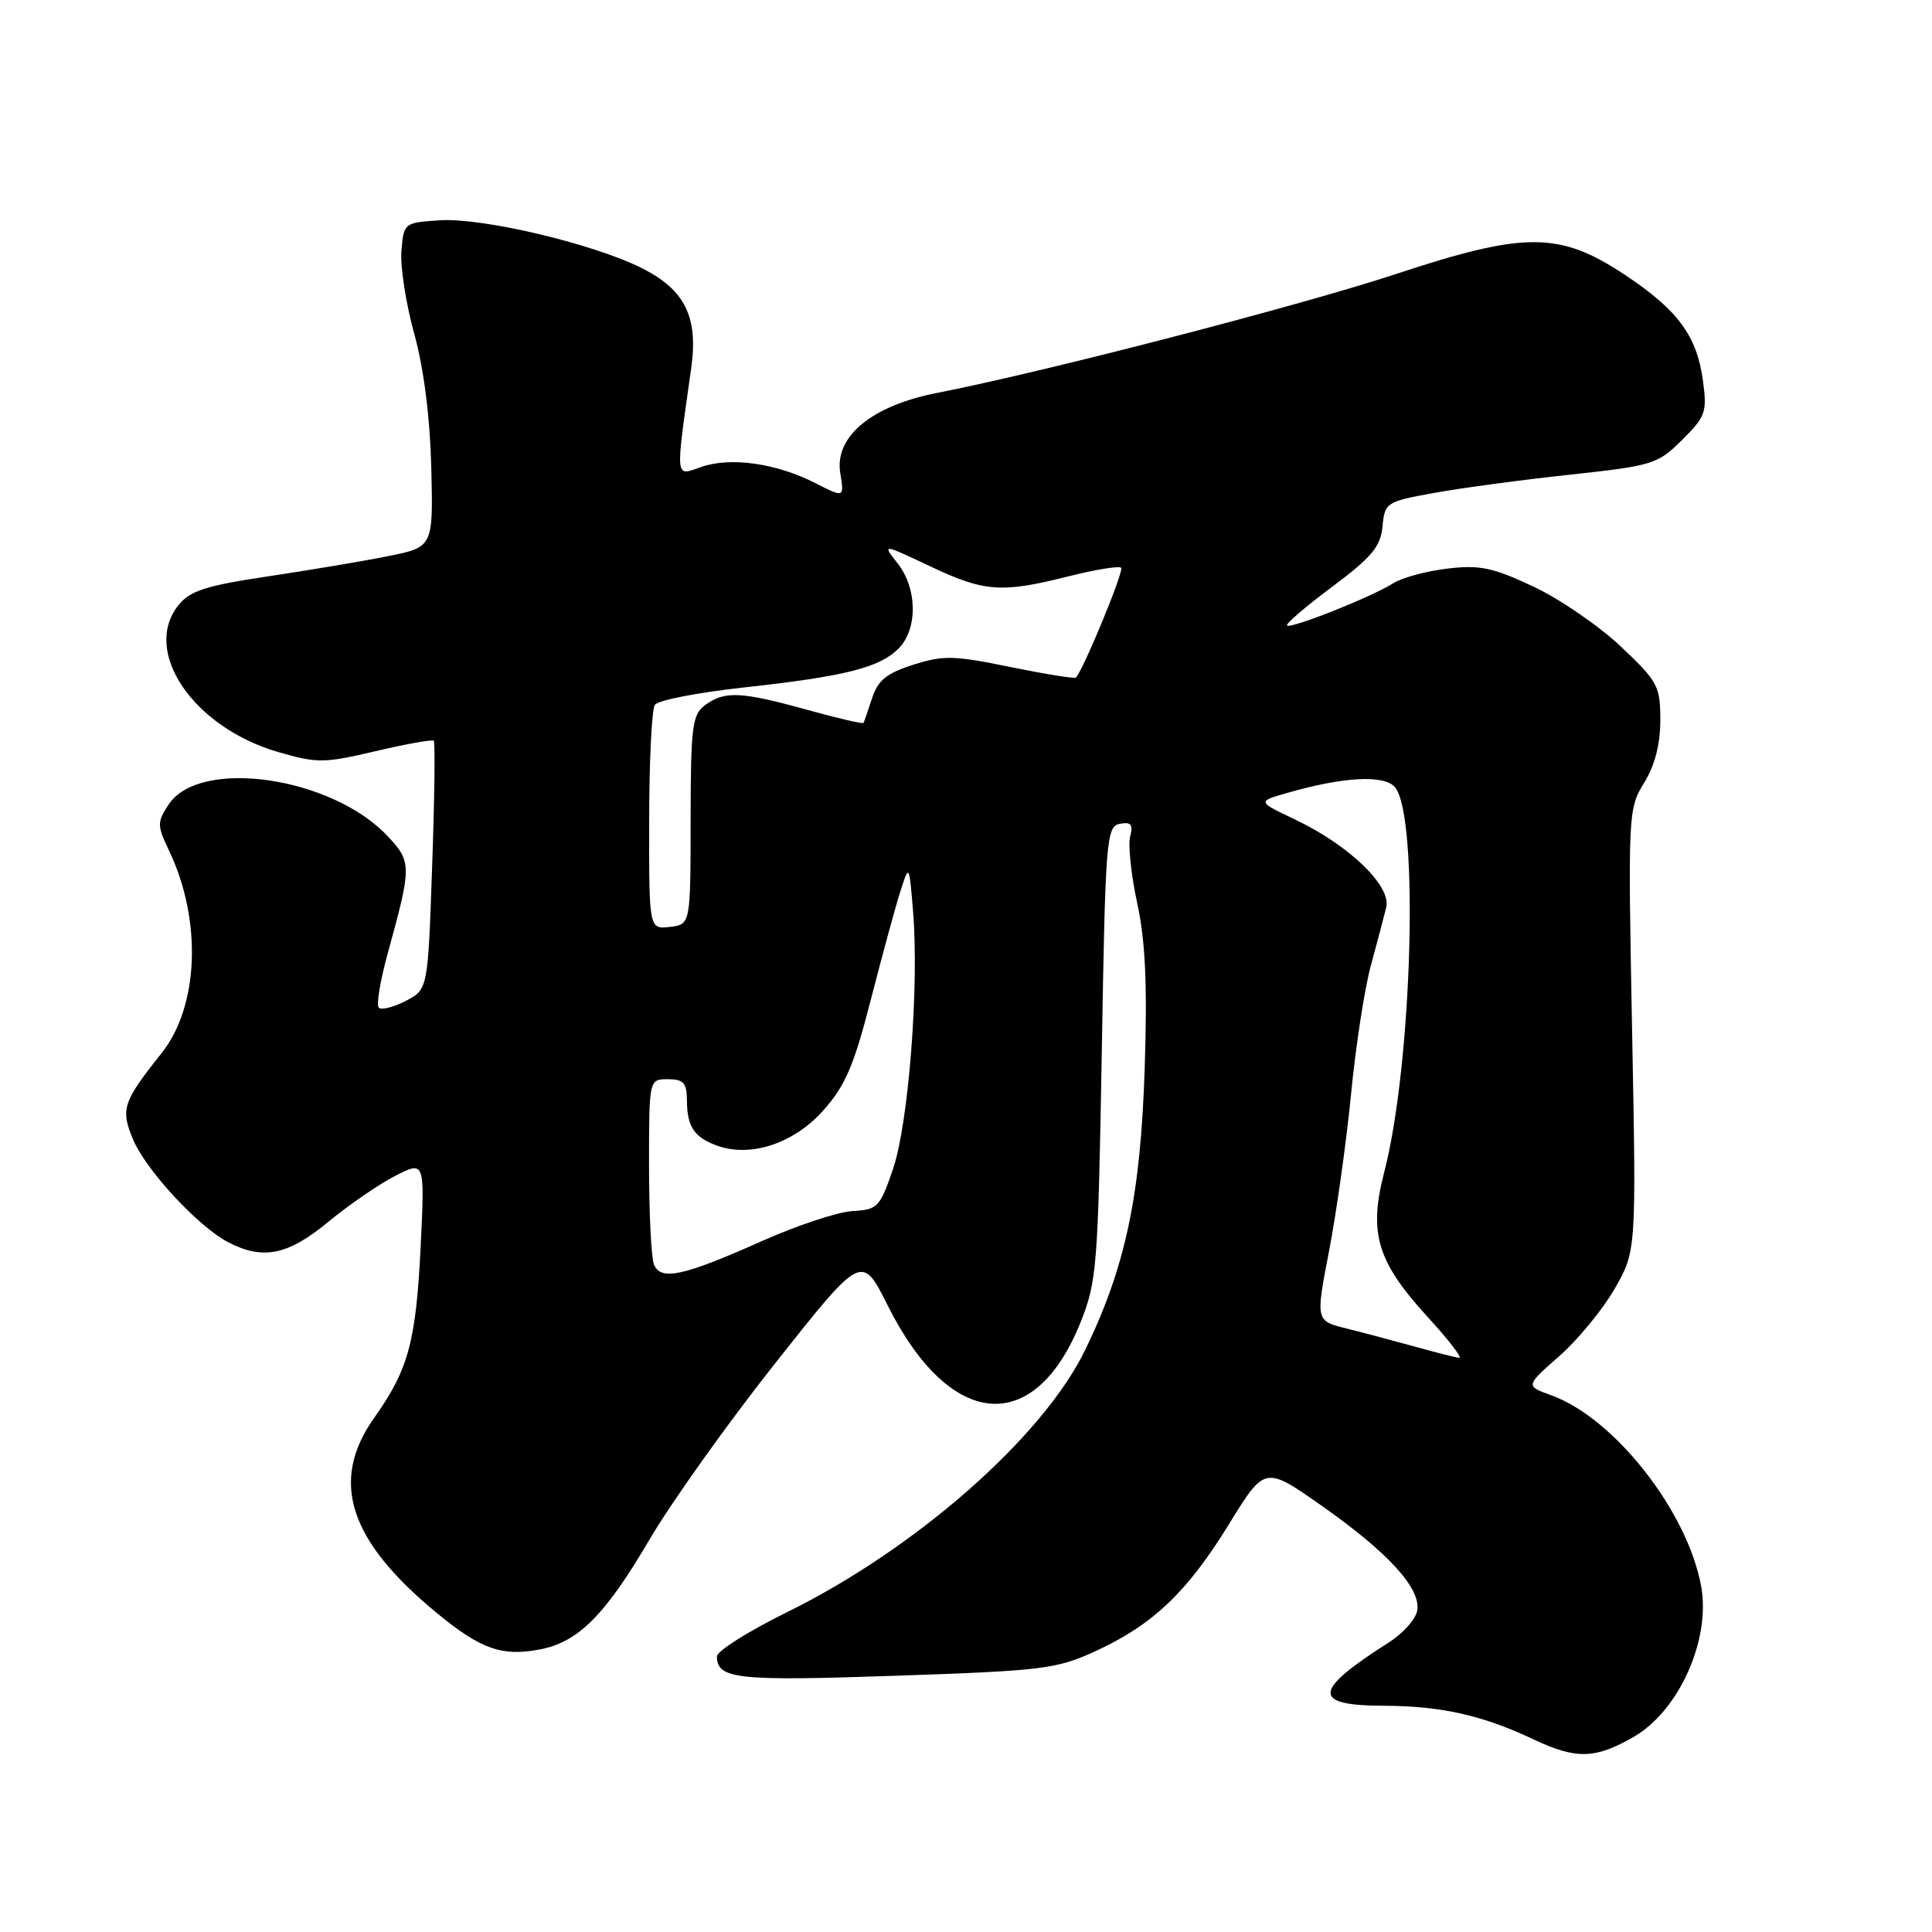 <?xml version="1.0" encoding="UTF-8" standalone="no"?>
<!DOCTYPE svg PUBLIC "-//W3C//DTD SVG 1.1//EN" "http://www.w3.org/Graphics/SVG/1.1/DTD/svg11.dtd" >
<svg xmlns="http://www.w3.org/2000/svg" xmlns:xlink="http://www.w3.org/1999/xlink" version="1.1" viewBox="0 0 256 256">
 <g >
 <path fill="currentColor"
d=" M 216.50 230.13 C 222.47 226.67 226.68 217.29 225.42 210.24 C 223.64 200.30 213.93 187.91 205.55 184.88 C 202.12 183.64 202.12 183.64 206.62 179.69 C 209.09 177.51 212.40 173.48 213.97 170.74 C 216.82 165.74 216.82 165.74 216.26 136.48 C 215.71 107.79 215.74 107.16 217.85 103.74 C 219.27 101.44 220.00 98.63 220.00 95.43 C 220.00 90.90 219.68 90.30 214.75 85.65 C 211.86 82.92 206.65 79.35 203.17 77.72 C 197.82 75.20 196.07 74.83 191.80 75.34 C 189.02 75.67 185.79 76.54 184.62 77.28 C 181.78 79.09 171.03 83.36 170.54 82.88 C 170.33 82.67 173.02 80.36 176.52 77.75 C 181.75 73.85 182.93 72.44 183.19 69.76 C 183.49 66.59 183.68 66.47 190.00 65.32 C 193.57 64.67 201.68 63.58 208.00 62.90 C 219.00 61.71 219.65 61.51 222.88 58.30 C 226.02 55.18 226.22 54.60 225.64 50.38 C 224.83 44.47 222.31 41.06 215.28 36.40 C 206.66 30.68 202.06 30.66 185.00 36.30 C 172.34 40.48 138.45 49.27 124.09 52.08 C 115.48 53.77 110.55 57.87 111.34 62.68 C 111.87 65.97 111.87 65.97 108.03 64.01 C 102.87 61.38 96.81 60.52 92.93 61.87 C 89.40 63.11 89.47 63.81 91.59 48.77 C 92.54 42.02 90.77 38.42 85.11 35.56 C 78.67 32.31 63.99 28.83 58.28 29.19 C 53.55 29.50 53.50 29.54 53.19 33.23 C 53.02 35.28 53.78 40.23 54.89 44.23 C 56.17 48.87 56.98 55.30 57.15 62.00 C 57.40 72.50 57.40 72.50 51.33 73.71 C 47.99 74.38 40.82 75.58 35.39 76.39 C 27.34 77.59 25.19 78.28 23.67 80.16 C 18.73 86.26 25.57 96.37 36.86 99.65 C 42.04 101.15 42.94 101.14 49.78 99.53 C 53.82 98.58 57.29 97.96 57.48 98.15 C 57.67 98.34 57.58 105.84 57.26 114.80 C 56.70 131.10 56.70 131.10 53.76 132.63 C 52.14 133.46 50.53 133.87 50.19 133.52 C 49.84 133.18 50.39 129.88 51.41 126.20 C 54.56 114.75 54.56 114.20 51.37 110.80 C 43.96 102.90 26.43 100.37 22.34 106.61 C 20.80 108.95 20.81 109.37 22.40 112.71 C 26.79 121.93 26.37 133.31 21.41 139.55 C 16.28 145.99 15.96 146.96 17.61 150.94 C 19.31 155.01 26.20 162.48 30.20 164.58 C 34.81 167.00 38.13 166.34 43.49 161.91 C 46.21 159.66 50.21 156.92 52.36 155.81 C 56.29 153.81 56.29 153.81 55.74 165.16 C 55.12 177.77 54.12 181.48 49.59 187.86 C 43.66 196.23 46.18 204.10 57.89 213.74 C 63.70 218.52 66.49 219.51 71.48 218.57 C 76.60 217.61 80.15 214.07 86.05 204.02 C 88.96 199.06 96.48 188.51 102.77 180.57 C 114.20 166.13 114.20 166.13 117.63 172.99 C 125.87 189.46 137.07 190.43 143.18 175.21 C 145.34 169.82 145.50 167.80 145.99 139.51 C 146.47 111.10 146.60 109.51 148.39 109.16 C 149.87 108.88 150.17 109.24 149.75 110.84 C 149.46 111.96 149.88 115.94 150.69 119.69 C 151.77 124.69 152.04 130.48 151.68 141.50 C 151.14 158.39 149.15 167.82 143.81 178.84 C 138.21 190.40 121.37 205.22 104.25 213.64 C 99.16 216.15 95.00 218.77 95.00 219.48 C 95.00 222.48 97.62 222.77 118.54 222.05 C 138.08 221.39 139.98 221.16 145.09 218.82 C 152.74 215.31 157.27 211.01 162.83 201.99 C 167.60 194.23 167.60 194.23 175.14 199.53 C 183.91 205.69 188.23 210.41 187.80 213.35 C 187.64 214.50 185.93 216.43 184.00 217.65 C 173.94 224.04 173.78 225.99 183.31 226.02 C 190.98 226.05 196.42 227.27 203.23 230.49 C 208.87 233.15 211.39 233.08 216.50 230.13 Z  M 187.50 178.44 C 184.75 177.68 180.66 176.59 178.41 176.03 C 174.32 175.01 174.32 175.01 176.11 165.75 C 177.09 160.66 178.40 151.32 179.02 145.00 C 179.63 138.68 180.81 131.03 181.63 128.00 C 182.45 124.97 183.38 121.48 183.68 120.24 C 184.38 117.40 178.78 112.00 171.56 108.57 C 166.59 106.21 166.59 106.21 170.55 105.07 C 178.02 102.92 183.45 102.63 184.85 104.32 C 188.05 108.18 187.13 140.97 183.42 155.30 C 181.33 163.38 182.45 167.14 189.12 174.45 C 191.92 177.50 193.82 179.96 193.35 179.92 C 192.88 179.87 190.25 179.21 187.50 178.44 Z  M 86.64 167.51 C 86.29 166.59 86.00 160.70 86.00 154.42 C 86.00 143.00 86.00 143.00 88.50 143.00 C 90.56 143.00 91.00 143.49 91.02 145.75 C 91.03 149.26 91.96 150.68 94.95 151.78 C 99.40 153.43 105.18 151.54 109.08 147.15 C 112.02 143.85 113.16 141.18 115.43 132.31 C 116.96 126.37 118.71 119.92 119.34 118.00 C 120.47 114.50 120.47 114.50 120.99 120.82 C 121.80 130.72 120.38 148.87 118.33 154.89 C 116.61 159.96 116.29 160.29 112.98 160.47 C 111.04 160.58 105.64 162.36 100.98 164.44 C 90.47 169.13 87.51 169.76 86.64 167.51 Z  M 86.02 108.82 C 86.02 100.94 86.36 94.00 86.77 93.40 C 87.17 92.79 92.45 91.76 98.50 91.10 C 111.93 89.63 116.52 88.48 119.05 85.95 C 121.62 83.38 121.57 77.99 118.94 74.65 C 116.88 72.03 116.88 72.03 123.19 75.01 C 130.45 78.45 132.66 78.61 141.58 76.37 C 145.15 75.47 148.29 74.96 148.56 75.23 C 148.97 75.63 143.54 88.79 142.56 89.78 C 142.38 89.95 138.47 89.32 133.87 88.38 C 126.45 86.85 124.99 86.81 121.02 88.08 C 117.49 89.20 116.33 90.14 115.56 92.50 C 115.02 94.15 114.51 95.63 114.42 95.79 C 114.33 95.95 110.94 95.16 106.90 94.04 C 98.20 91.63 96.03 91.53 93.46 93.41 C 91.72 94.68 91.53 96.16 91.51 108.66 C 91.50 122.50 91.50 122.50 88.75 122.82 C 86.00 123.13 86.00 123.13 86.02 108.82 Z "/>
</g>
</svg>